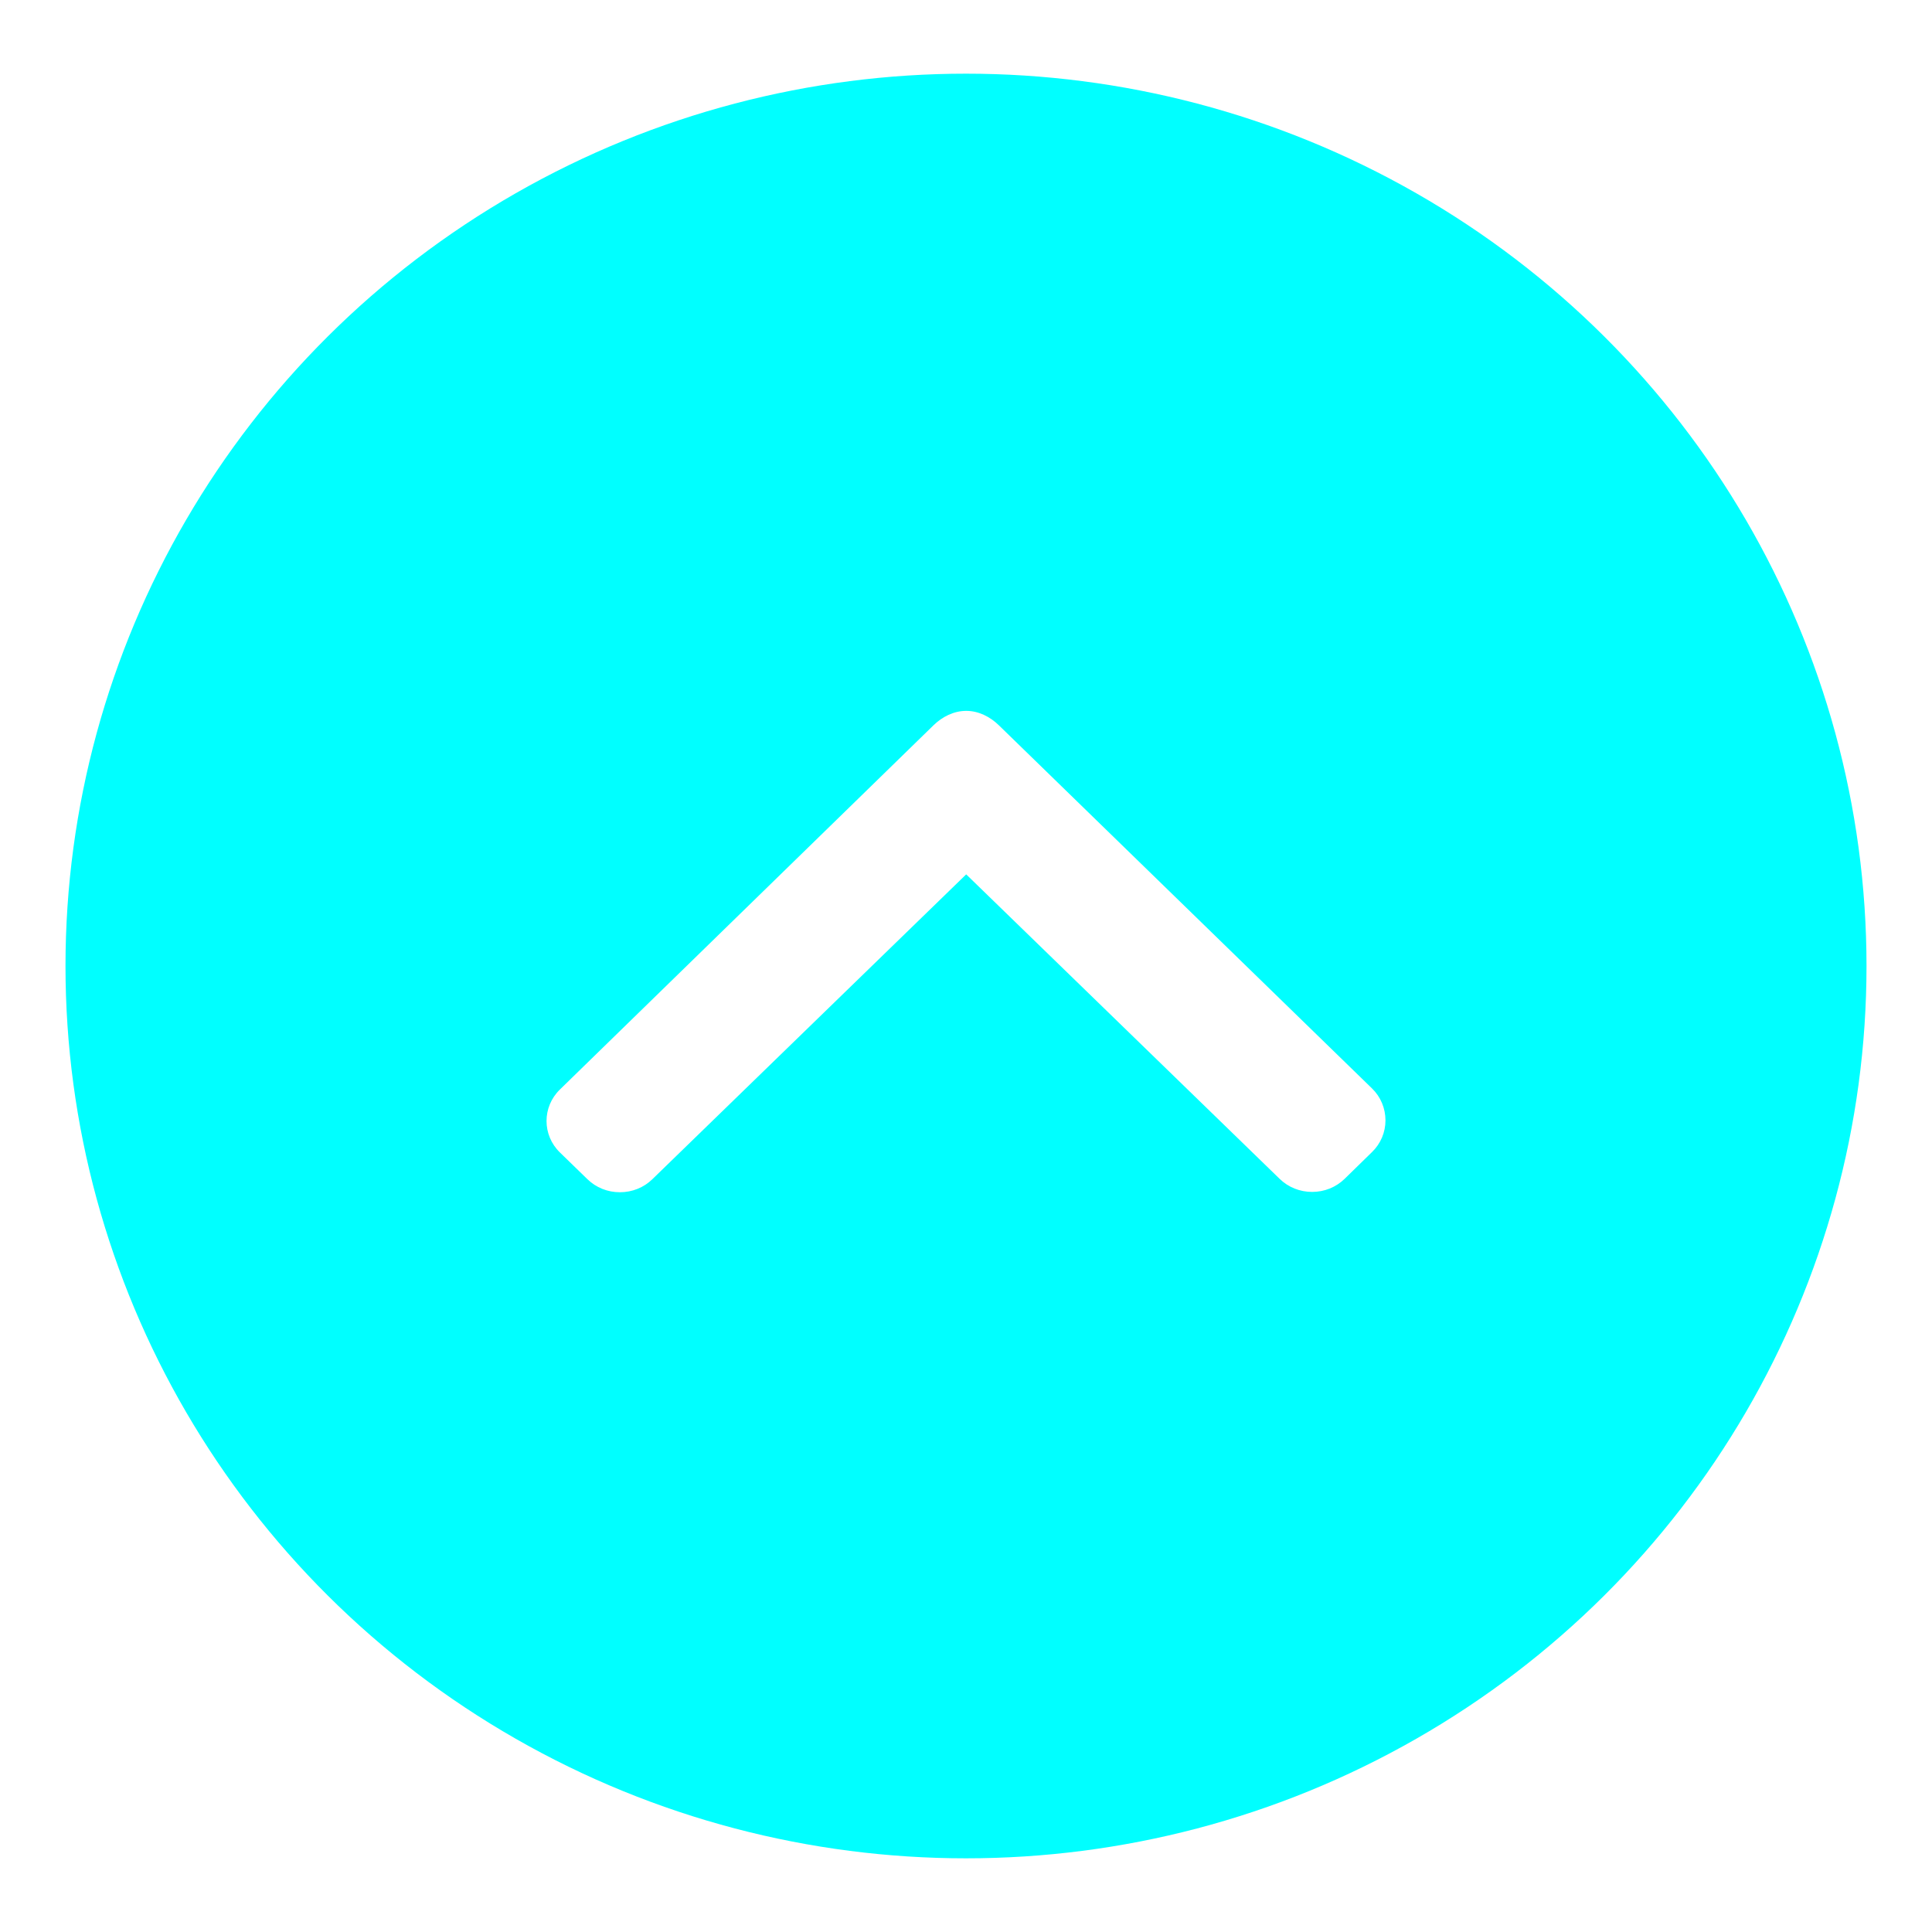 <svg width="39" height="39" viewBox="0 0 118 117" fill="none" xmlns="http://www.w3.org/2000/svg">
<g filter="url(#filter0_d)">
<ellipse cx="59" cy="54.5" rx="55" ry="54.5" fill="#00FFFF"/>
</g>
<g filter="url(#filter1_d)">
<path d="M83.801 65.861L82.122 67.502C81.594 68.015 80.891 68.298 80.14 68.298C79.39 68.298 78.686 68.015 78.158 67.502L59.012 48.903L39.843 67.523C39.316 68.036 38.612 68.318 37.862 68.318C37.111 68.318 36.407 68.036 35.879 67.523L34.2 65.891C33.107 64.831 33.107 63.102 34.2 62.041L57.022 39.791C57.55 39.279 58.253 38.918 59.01 38.918H59.019C59.77 38.918 60.472 39.279 61 39.791L83.801 61.981C84.329 62.493 84.619 63.196 84.62 63.926C84.62 64.655 84.329 65.349 83.801 65.861Z" fill="white"/>
</g>
<defs>
<filter id="filter0_d" x="0" y="0" width="118" height="117" filterUnits="userSpaceOnUse" color-interpolation-filters="sRGB">
<feFlood flood-opacity="0" result="BackgroundImageFix"/>
<feColorMatrix in="SourceAlpha" type="matrix" values="0 0 0 0 0 0 0 0 0 0 0 0 0 0 0 0 0 0 127 0"/>
<feOffset dy="4"/>
<feGaussianBlur stdDeviation="2"/>
<feColorMatrix type="matrix" values="0 0 0 0 0 0 0 0 0 0 0 0 0 0 0 0 0 0 0.25 0"/>
<feBlend mode="normal" in2="BackgroundImageFix" result="effect1_dropShadow"/>
<feBlend mode="normal" in="SourceGraphic" in2="effect1_dropShadow" result="shape"/>
</filter>
<filter id="filter1_d" x="29.38" y="38.918" width="59.239" height="37.4" filterUnits="userSpaceOnUse" color-interpolation-filters="sRGB">
<feFlood flood-opacity="0" result="BackgroundImageFix"/>
<feColorMatrix in="SourceAlpha" type="matrix" values="0 0 0 0 0 0 0 0 0 0 0 0 0 0 0 0 0 0 127 0"/>
<feOffset dy="4"/>
<feGaussianBlur stdDeviation="2"/>
<feColorMatrix type="matrix" values="0 0 0 0 0 0 0 0 0 0 0 0 0 0 0 0 0 0 0.25 0"/>
<feBlend mode="normal" in2="BackgroundImageFix" result="effect1_dropShadow"/>
<feBlend mode="normal" in="SourceGraphic" in2="effect1_dropShadow" result="shape"/>
</filter>
</defs>
</svg>
